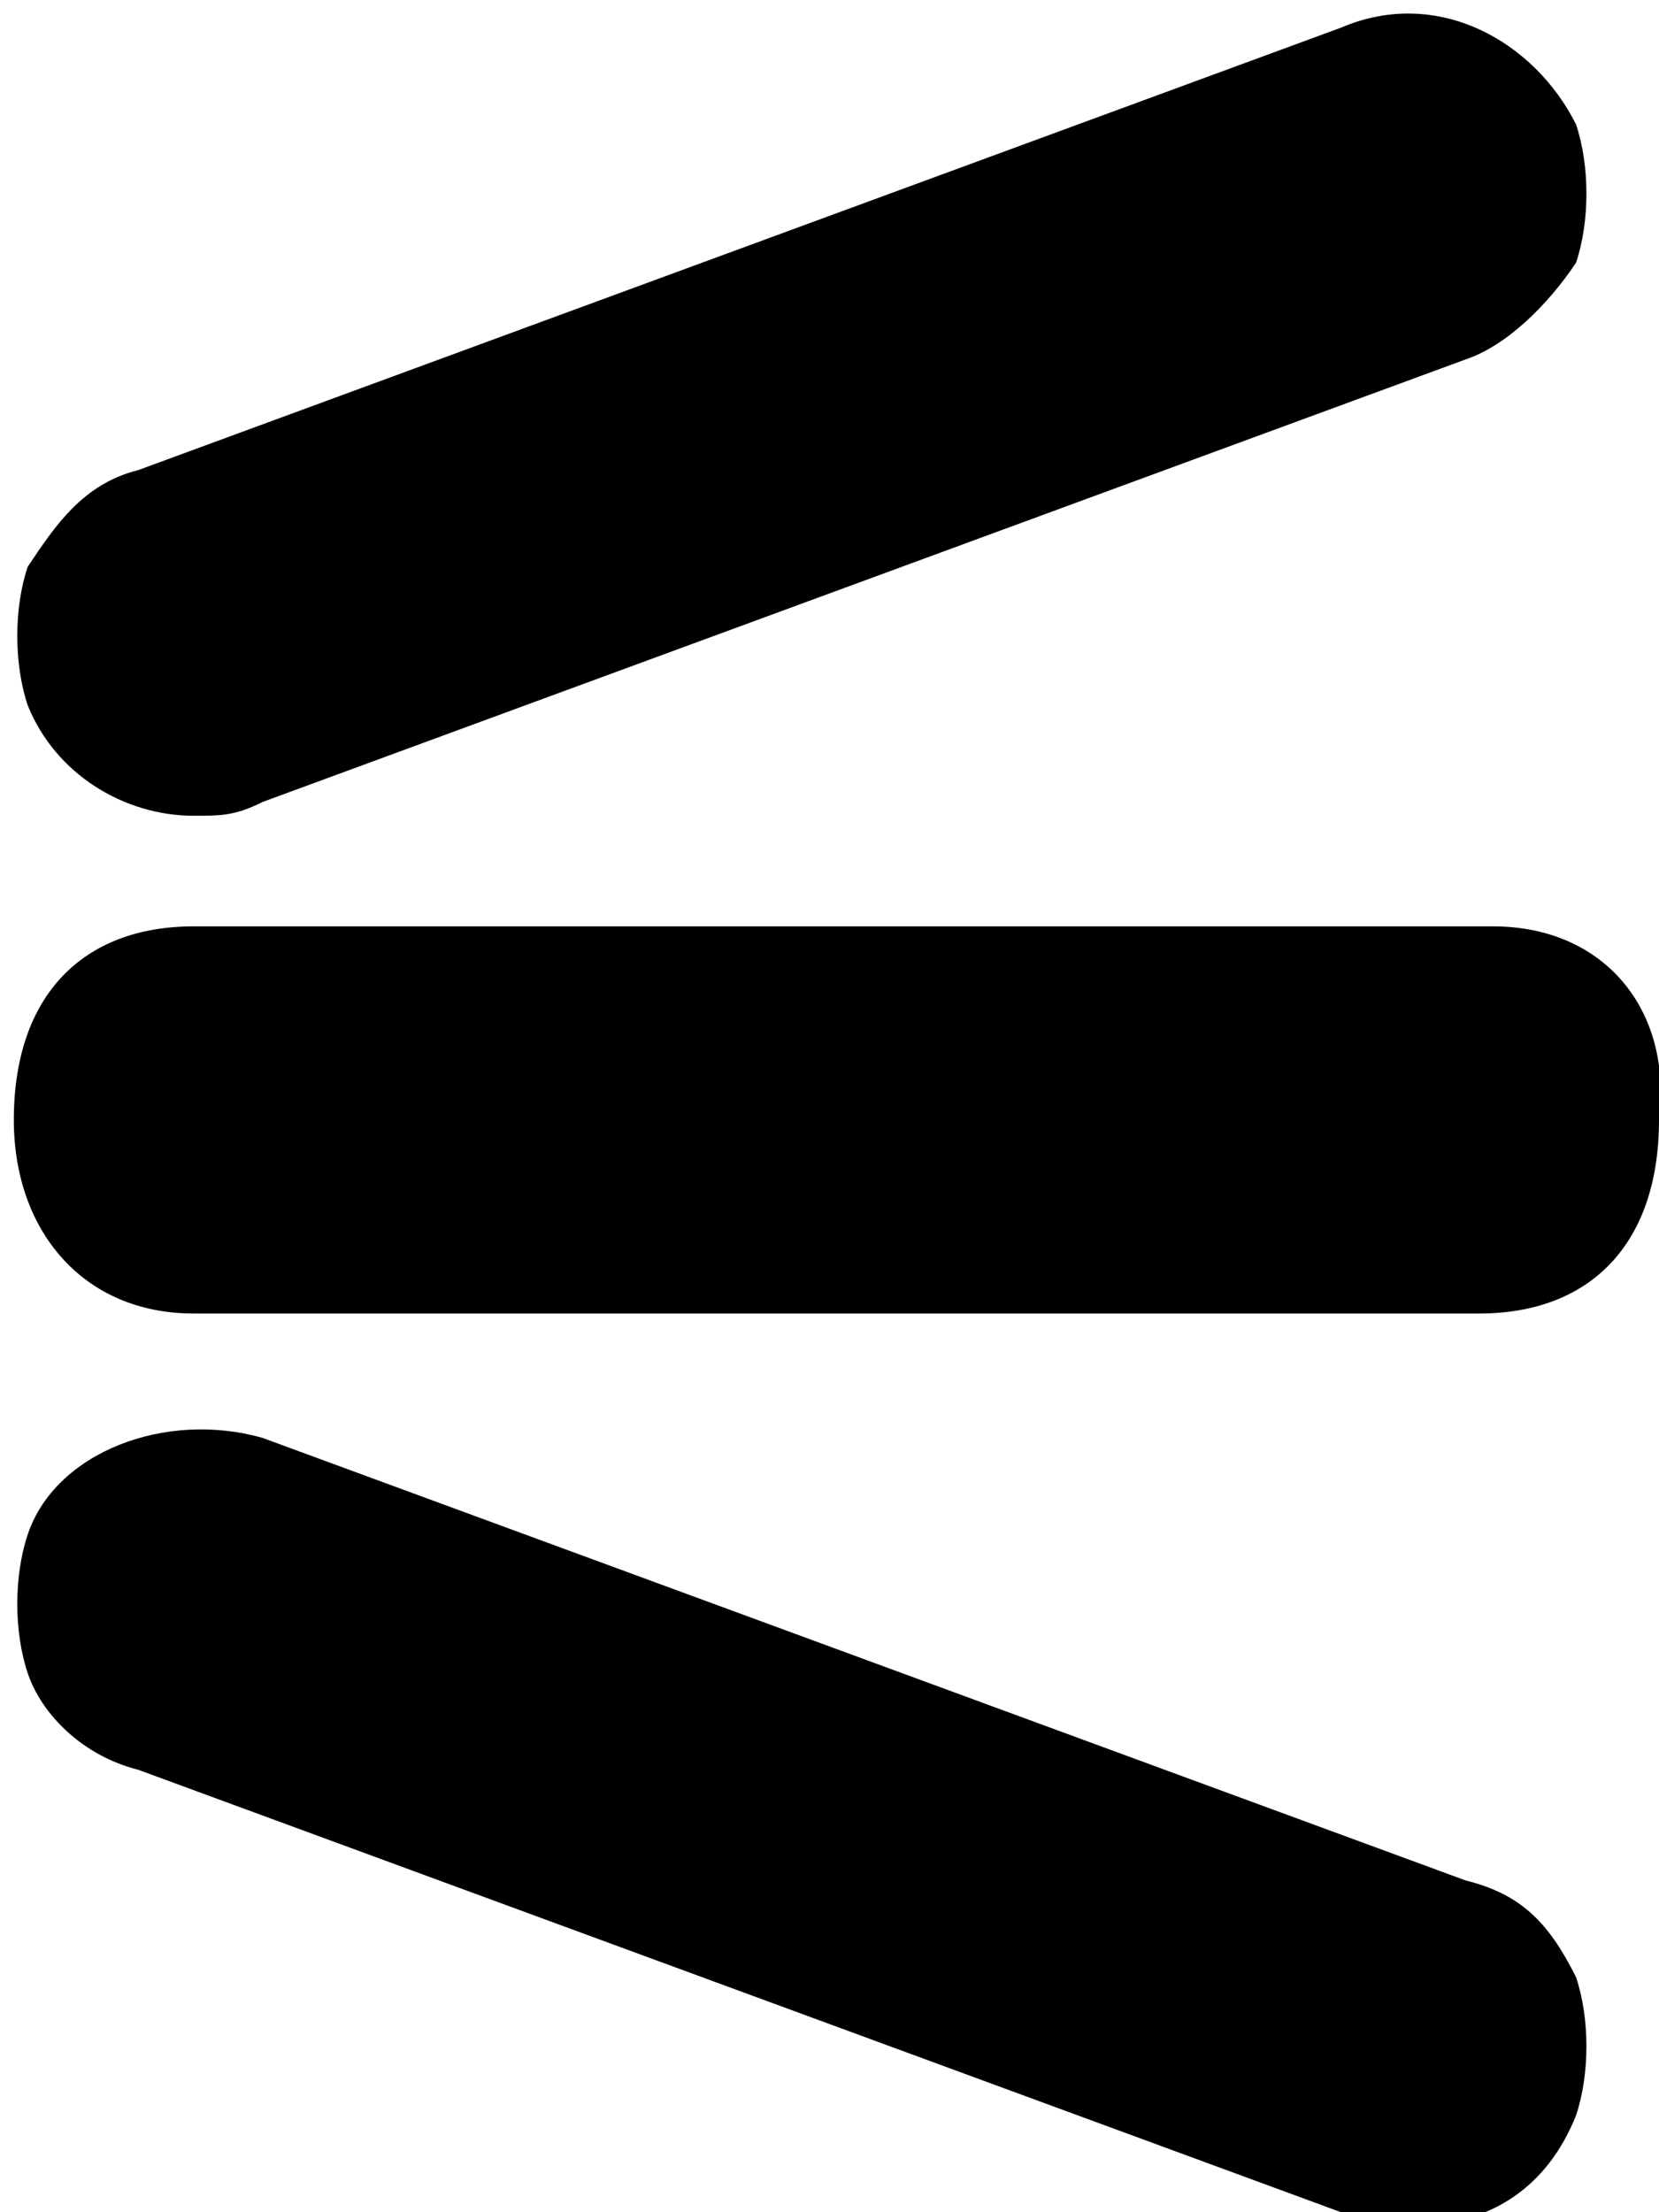 <?xml version="1.0" encoding="utf-8"?>
<!-- Generator: Adobe Illustrator 21.1.0, SVG Export Plug-In . SVG Version: 6.00 Build 0)  -->
<svg version="1.1" id="Shape_1_1_" xmlns="http://www.w3.org/2000/svg" xmlns:xlink="http://www.w3.org/1999/xlink" x="0px" y="0px"
	 viewBox="0 0 12 16" style="enable-background:new 0 0 12 16;" xml:space="preserve">
<style type="text/css">
	.st0{fill-rule:evenodd;clip-rule:evenodd;}
</style>
<g id="Shape_1">
	<g>
		<path class="st0" d="M10.8,6.7H1.4c-0.8,0-1.3,0.5-1.3,1.4c0,0.8,0.5,1.4,1.3,1.4h9.3c0.8,0,1.3-0.5,1.3-1.4
			C12.1,7.3,11.6,6.7,10.8,6.7z M1.4,5.9c0.2,0,0.3,0,0.5-0.1l8.7-3.2c0.3-0.1,0.6-0.4,0.8-0.7c0.1-0.3,0.1-0.7,0-1
			c-0.3-0.6-1-1-1.7-0.7L1,3.4C0.6,3.5,0.4,3.8,0.2,4.1c-0.1,0.3-0.1,0.7,0,1C0.4,5.6,0.9,5.9,1.4,5.9z M10.6,13.6l-8.7-3.2
			c-0.7-0.2-1.5,0.1-1.7,0.7c-0.1,0.3-0.1,0.7,0,1c0.1,0.3,0.4,0.6,0.8,0.7L9.7,16c0.2,0.1,0.3,0.1,0.5,0.1c0.6,0,1-0.3,1.2-0.8
			c0.1-0.3,0.1-0.7,0-1C11.2,13.9,11,13.7,10.6,13.6z"/>
	</g>
</g>
</svg>
